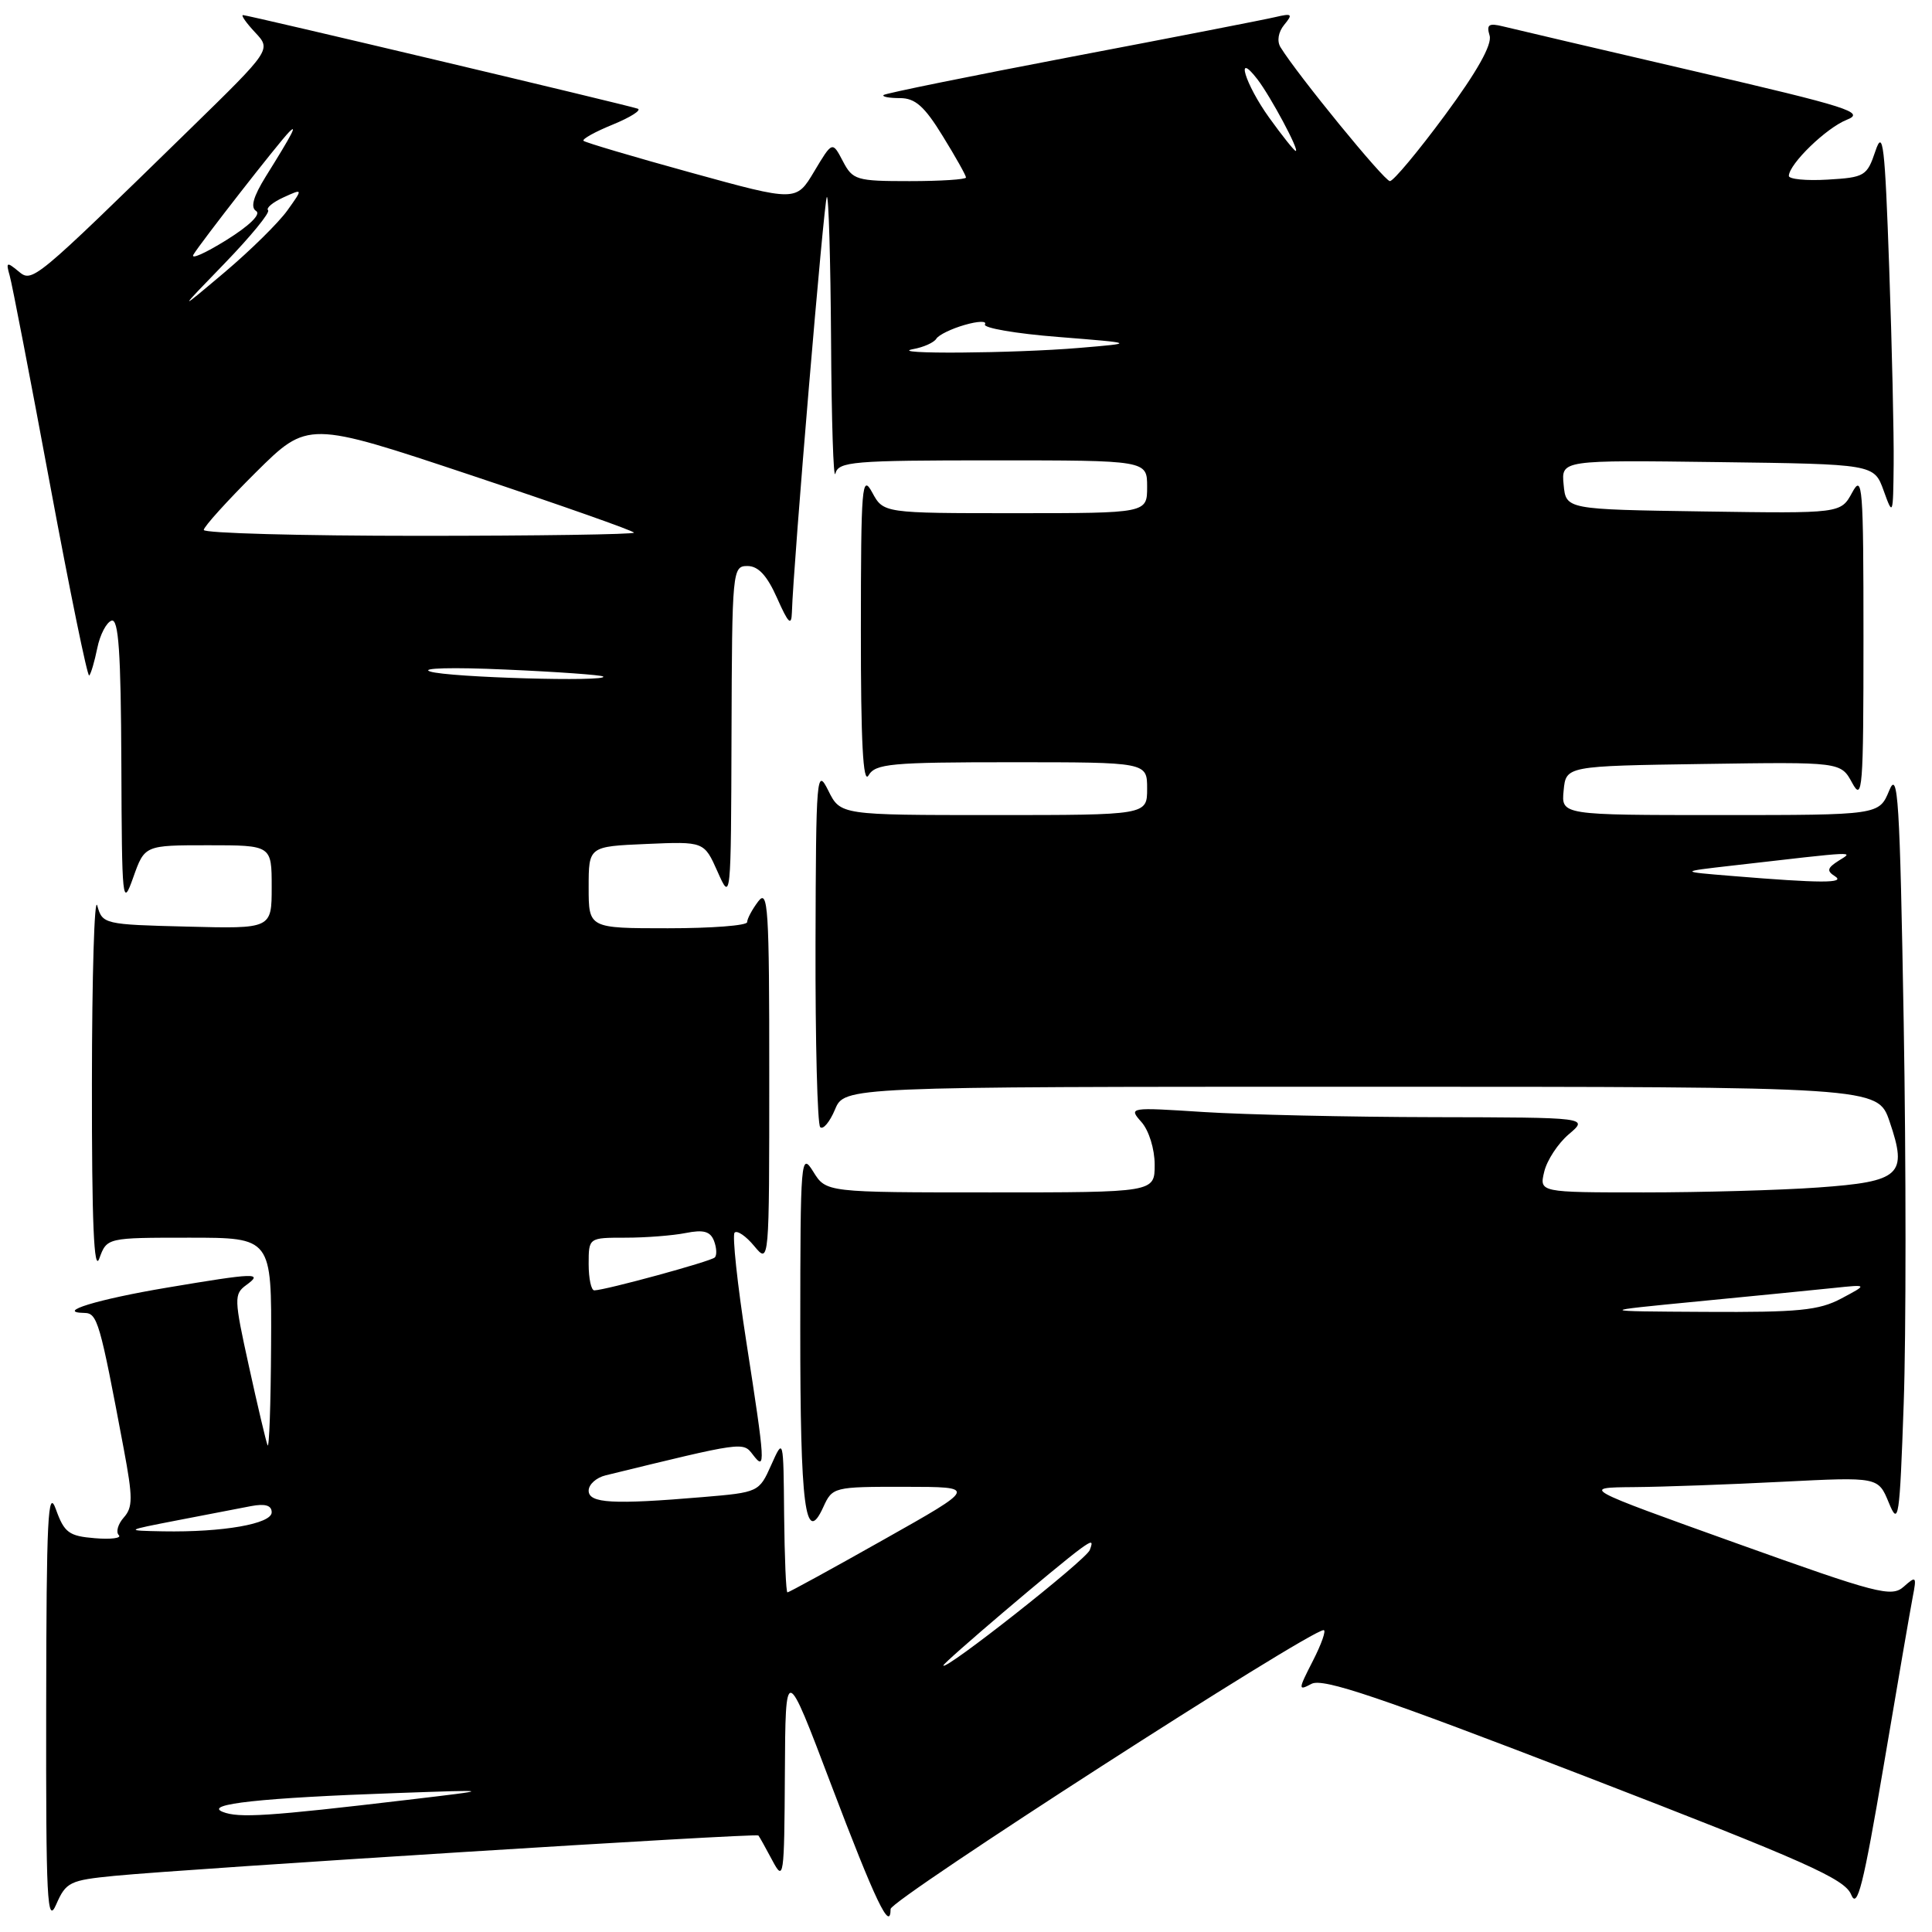 <?xml version="1.0" encoding="UTF-8" standalone="no"?>
<!DOCTYPE svg PUBLIC "-//W3C//DTD SVG 1.1//EN" "http://www.w3.org/Graphics/SVG/1.1/DTD/svg11.dtd" >
<svg xmlns="http://www.w3.org/2000/svg" xmlns:xlink="http://www.w3.org/1999/xlink" version="1.1" viewBox="0 0 256 256">
 <g >
 <path fill="currentColor"
d=" M 15.16 248.56 C 25.23 247.59 100.22 242.88 100.49 243.21 C 100.63 243.37 101.45 244.85 102.33 246.50 C 103.85 249.37 103.92 248.87 104.00 235.00 C 104.08 220.50 104.08 220.50 110.14 236.50 C 115.99 251.91 117.99 256.09 118.01 252.95 C 118.02 251.72 173.49 216.00 175.39 216.00 C 175.75 216.00 175.11 217.83 173.97 220.06 C 172.00 223.91 171.99 224.07 173.78 223.12 C 175.28 222.31 182.78 224.85 209.99 235.35 C 239.31 246.67 244.45 248.96 245.29 251.05 C 246.10 253.04 246.90 249.85 249.59 234.00 C 251.40 223.28 253.14 213.19 253.45 211.59 C 253.98 208.87 253.90 208.78 252.26 210.24 C 250.64 211.68 248.81 211.20 230.00 204.46 C 209.50 197.11 209.50 197.11 216.50 197.05 C 220.35 197.02 229.21 196.70 236.19 196.34 C 248.87 195.70 248.87 195.70 250.27 199.10 C 251.57 202.27 251.71 201.38 252.25 186.00 C 252.57 176.93 252.57 154.20 252.25 135.50 C 251.74 105.83 251.49 101.91 250.33 104.75 C 248.99 108.00 248.99 108.00 227.93 108.00 C 206.87 108.00 206.87 108.00 207.19 104.75 C 207.50 101.50 207.50 101.50 225.71 101.23 C 243.91 100.96 243.91 100.96 245.42 103.73 C 246.79 106.27 246.92 104.64 246.92 84.50 C 246.92 64.36 246.79 62.73 245.42 65.27 C 243.91 68.04 243.91 68.04 225.71 67.77 C 207.50 67.50 207.50 67.50 207.19 64.23 C 206.87 60.96 206.87 60.96 227.60 61.23 C 248.32 61.50 248.32 61.50 249.59 65.00 C 250.82 68.43 250.85 68.35 250.92 61.50 C 250.96 57.65 250.70 45.96 250.33 35.52 C 249.76 19.16 249.51 17.01 248.50 20.02 C 247.39 23.33 247.08 23.51 242.17 23.80 C 239.32 23.97 237.01 23.74 237.03 23.30 C 237.10 21.69 241.99 16.95 244.71 15.87 C 247.20 14.89 245.04 14.20 224.50 9.43 C 211.85 6.49 200.45 3.82 199.17 3.50 C 197.27 3.03 196.94 3.25 197.38 4.71 C 197.74 5.89 195.73 9.48 191.47 15.25 C 187.92 20.06 184.63 24.00 184.17 24.00 C 183.43 24.00 171.87 9.85 169.67 6.25 C 169.18 5.44 169.38 4.24 170.17 3.28 C 171.34 1.86 171.21 1.74 169.00 2.26 C 167.62 2.59 155.47 4.96 142.00 7.52 C 128.53 10.09 117.31 12.37 117.08 12.59 C 116.85 12.82 117.83 13.00 119.25 13.00 C 121.27 13.00 122.50 14.09 124.91 18.02 C 126.61 20.77 128.00 23.25 128.00 23.52 C 128.00 23.78 124.64 24.00 120.53 24.00 C 113.47 24.00 112.99 23.86 111.68 21.35 C 110.29 18.70 110.29 18.70 107.89 22.71 C 105.50 26.72 105.50 26.72 91.61 22.89 C 83.98 20.79 77.55 18.88 77.32 18.66 C 77.10 18.43 78.85 17.46 81.21 16.50 C 83.57 15.53 85.05 14.58 84.50 14.40 C 83.06 13.90 32.86 2.00 32.20 2.00 C 31.90 2.00 32.62 3.03 33.80 4.29 C 35.95 6.58 35.95 6.58 25.23 17.05 C 4.23 37.55 4.30 37.49 2.41 35.92 C 0.90 34.67 0.77 34.73 1.28 36.51 C 1.60 37.60 4.00 50.07 6.63 64.21 C 9.26 78.35 11.59 89.74 11.82 89.51 C 12.05 89.29 12.53 87.65 12.89 85.88 C 13.25 84.10 14.10 82.47 14.78 82.24 C 15.71 81.93 16.02 86.39 16.08 101.17 C 16.15 119.64 16.22 120.31 17.66 116.25 C 19.17 112.00 19.17 112.00 27.58 112.00 C 36.00 112.00 36.00 112.00 36.00 117.53 C 36.00 123.07 36.00 123.07 24.79 122.78 C 13.79 122.51 13.57 122.45 12.89 120.00 C 12.51 118.62 12.19 129.20 12.18 143.50 C 12.16 162.05 12.45 168.71 13.16 166.75 C 14.17 164.00 14.17 164.00 25.08 164.00 C 36.00 164.00 36.00 164.00 35.92 178.25 C 35.88 186.09 35.67 192.05 35.45 191.50 C 35.24 190.95 34.12 186.24 32.98 181.02 C 31.00 172.04 30.99 171.48 32.64 170.27 C 34.92 168.61 33.89 168.64 22.12 170.62 C 12.88 172.17 7.25 173.90 11.18 173.97 C 12.91 174.00 13.22 175.06 16.40 192.00 C 17.61 198.45 17.61 199.72 16.40 201.08 C 15.63 201.95 15.33 203.00 15.74 203.41 C 16.15 203.81 14.72 204.00 12.57 203.82 C 9.13 203.54 8.52 203.09 7.41 200.00 C 6.35 197.04 6.15 201.09 6.12 226.00 C 6.08 251.88 6.25 255.11 7.45 252.34 C 8.74 249.39 9.25 249.14 15.16 248.56 Z  M 29.50 240.08 C 26.95 239.05 34.65 238.22 52.50 237.59 C 65.50 237.13 65.50 237.13 54.00 238.49 C 35.50 240.68 31.62 240.93 29.50 240.08 Z  M 125.00 220.68 C 125.00 220.30 140.14 207.42 143.19 205.20 C 144.70 204.11 144.88 204.14 144.40 205.39 C 143.90 206.71 125.00 221.59 125.00 220.68 Z  M 103.90 200.75 C 103.81 190.50 103.81 190.50 102.19 194.12 C 100.59 197.71 100.51 197.75 93.14 198.37 C 81.20 199.38 78.00 199.20 78.00 197.52 C 78.00 196.70 79.01 195.79 80.25 195.49 C 98.57 191.01 98.44 191.03 99.75 192.74 C 101.48 195.01 101.42 194.08 98.88 177.72 C 97.70 170.14 97.01 163.66 97.34 163.33 C 97.68 162.99 98.85 163.79 99.94 165.11 C 101.93 167.50 101.93 167.50 101.93 142.50 C 101.94 120.30 101.77 117.72 100.47 119.44 C 99.66 120.51 99.00 121.75 99.00 122.19 C 99.00 122.64 94.28 123.00 88.50 123.00 C 78.00 123.00 78.00 123.00 78.00 117.58 C 78.00 112.16 78.00 112.16 85.65 111.83 C 93.30 111.50 93.30 111.50 95.08 115.50 C 96.85 119.49 96.86 119.44 96.93 97.25 C 97.00 75.54 97.05 75.00 99.04 75.00 C 100.48 75.00 101.64 76.26 102.97 79.25 C 104.46 82.61 104.87 83.01 104.93 81.15 C 105.12 74.75 109.19 26.48 109.56 26.10 C 109.80 25.86 110.05 34.40 110.12 45.08 C 110.18 55.76 110.44 63.71 110.69 62.75 C 111.11 61.16 112.96 61.00 131.57 61.00 C 152.00 61.00 152.00 61.00 152.00 64.50 C 152.00 68.00 152.00 68.00 134.53 68.00 C 117.06 68.00 117.06 68.00 115.57 65.25 C 114.21 62.74 114.08 64.32 114.07 83.50 C 114.06 98.24 114.36 103.98 115.08 102.75 C 115.99 101.19 118.01 101.00 134.05 101.00 C 152.00 101.00 152.00 101.00 152.00 104.50 C 152.00 108.00 152.00 108.00 131.68 108.00 C 111.36 108.00 111.36 108.00 109.75 104.75 C 108.21 101.66 108.12 102.66 108.06 125.08 C 108.03 138.05 108.31 148.97 108.68 149.35 C 109.06 149.73 109.94 148.68 110.64 147.02 C 111.90 144.00 111.90 144.00 180.36 144.00 C 248.81 144.00 248.81 144.00 250.38 148.61 C 252.80 155.70 251.86 156.57 240.89 157.35 C 235.83 157.71 225.45 158.00 217.83 158.00 C 203.96 158.00 203.96 158.00 204.62 155.25 C 204.98 153.74 206.45 151.50 207.88 150.29 C 210.50 148.07 210.50 148.07 190.00 148.03 C 178.72 148.01 165.00 147.70 159.50 147.35 C 149.59 146.71 149.52 146.72 151.25 148.68 C 152.24 149.80 153.00 152.25 153.00 154.33 C 153.00 158.00 153.00 158.00 131.23 158.00 C 109.46 158.00 109.46 158.00 107.76 155.25 C 106.12 152.61 106.05 153.44 106.04 176.00 C 106.03 199.73 106.70 204.94 109.09 199.70 C 110.30 197.04 110.46 197.00 119.91 197.01 C 129.50 197.02 129.50 197.02 117.09 204.01 C 110.27 207.86 104.53 211.00 104.34 211.00 C 104.15 211.00 103.96 206.39 103.90 200.75 Z  M 23.50 201.45 C 27.35 200.70 31.74 199.86 33.25 199.57 C 35.14 199.21 36.00 199.47 36.00 200.39 C 36.00 201.92 29.52 203.05 21.61 202.91 C 16.50 202.81 16.50 202.81 23.50 201.45 Z  M 225.00 172.44 C 232.43 171.72 240.53 170.92 243.00 170.66 C 247.50 170.19 247.50 170.19 244.00 172.05 C 241.02 173.64 238.33 173.90 226.00 173.83 C 211.50 173.75 211.50 173.75 225.00 172.44 Z  M 78.00 167.50 C 78.00 164.00 78.00 164.00 82.88 164.00 C 85.56 164.00 89.15 163.72 90.86 163.38 C 93.22 162.91 94.12 163.16 94.61 164.42 C 94.96 165.34 95.01 166.33 94.71 166.62 C 94.20 167.14 80.25 170.95 78.75 170.98 C 78.34 170.99 78.00 169.43 78.00 167.50 Z  M 229.50 116.07 C 222.50 115.50 222.50 115.50 229.50 114.70 C 246.47 112.75 245.63 112.79 243.63 114.05 C 242.12 115.01 242.02 115.40 243.13 116.10 C 244.62 117.05 241.29 117.04 229.50 116.07 Z  M 57.00 88.98 C 55.59 88.52 59.97 88.40 67.00 88.72 C 73.88 89.02 79.69 89.44 79.92 89.64 C 80.77 90.38 59.40 89.77 57.00 88.98 Z  M 27.00 70.22 C 27.00 69.80 30.10 66.37 33.89 62.60 C 40.79 55.76 40.79 55.76 62.39 62.96 C 74.28 66.93 84.00 70.35 84.00 70.58 C 84.00 70.81 71.18 71.00 55.50 71.00 C 39.82 71.00 27.00 70.65 27.00 70.22 Z  M 121.00 46.26 C 122.38 46.01 123.76 45.39 124.07 44.88 C 124.38 44.38 126.08 43.55 127.84 43.05 C 129.60 42.54 130.80 42.51 130.51 42.98 C 130.22 43.45 134.60 44.21 140.24 44.65 C 150.50 45.47 150.50 45.47 143.00 46.10 C 134.37 46.83 117.26 46.96 121.00 46.26 Z  M 29.78 34.88 C 33.23 31.31 35.82 28.15 35.52 27.86 C 35.23 27.56 36.15 26.80 37.57 26.15 C 40.16 24.97 40.16 24.97 38.08 27.88 C 36.94 29.48 33.20 33.17 29.76 36.08 C 23.50 41.36 23.50 41.36 29.78 34.88 Z  M 25.63 33.74 C 26.56 32.18 36.96 18.85 38.30 17.50 C 39.48 16.31 38.71 17.79 35.22 23.38 C 33.56 26.06 33.16 27.48 33.94 27.96 C 34.62 28.38 33.04 29.92 29.98 31.82 C 27.18 33.56 25.23 34.43 25.63 33.74 Z  M 168.17 15.59 C 164.99 11.16 163.59 6.59 166.61 10.50 C 168.35 12.76 172.23 20.00 171.69 20.00 C 171.50 20.00 169.91 18.01 168.17 15.59 Z "/>
</g>
</svg>